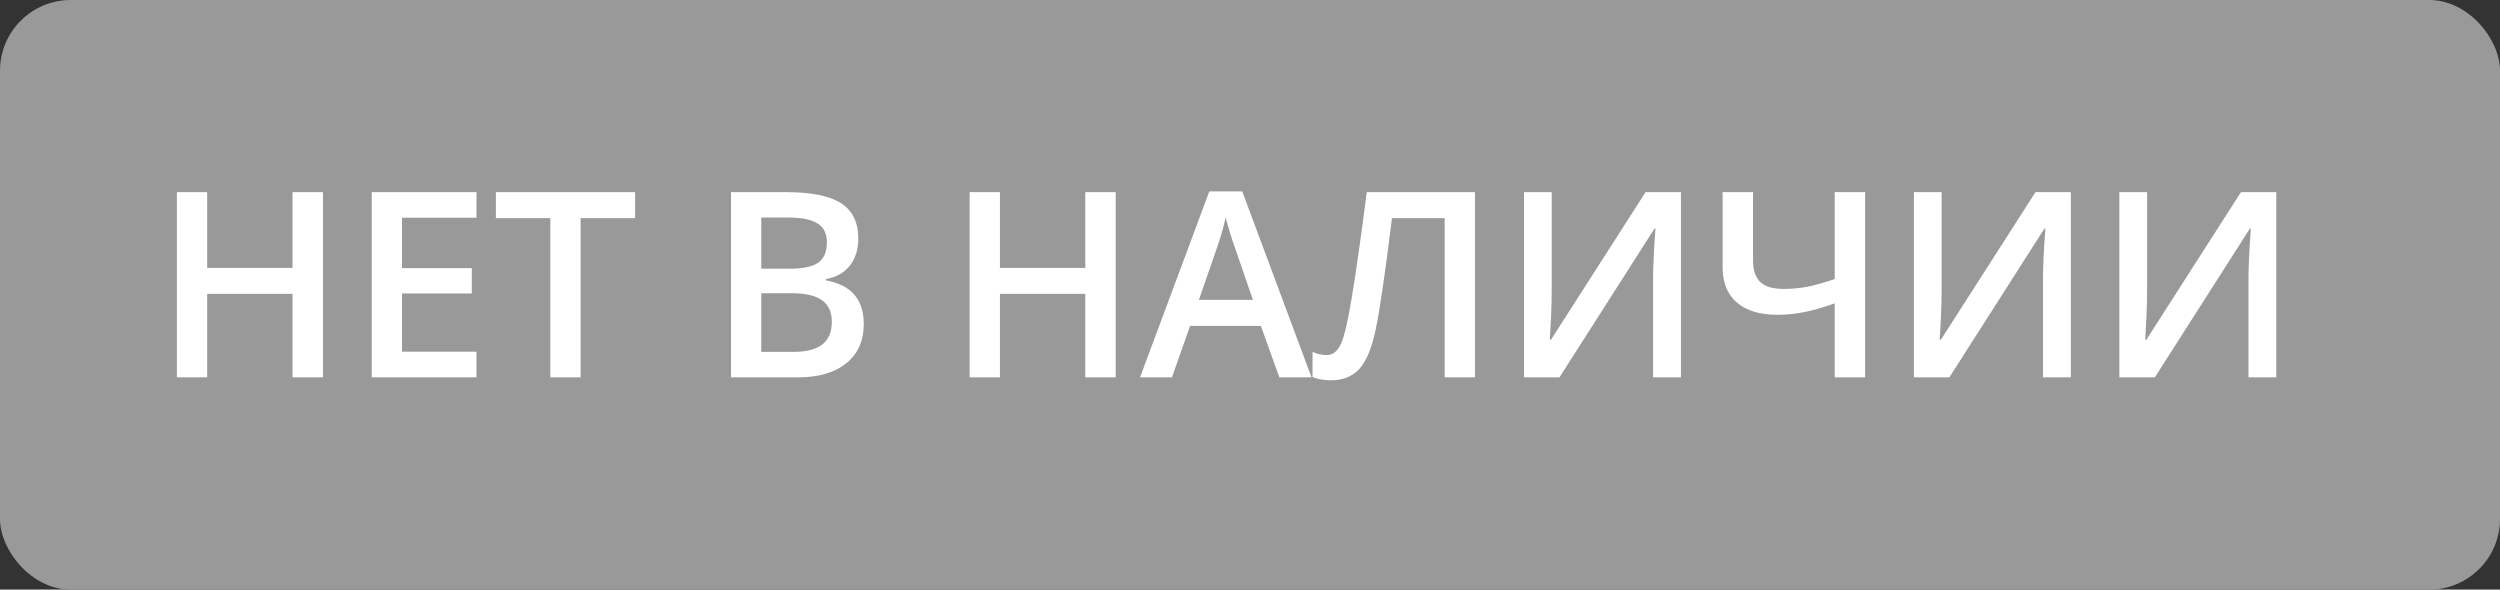 <svg width="106" height="25" viewBox="0 0 106 25" fill="none" xmlns="http://www.w3.org/2000/svg">
<rect x="0" y="0" width="106" height="25" fill="#333333" stroke="none"/>
<rect width="106" height="25" rx="3" fill="#999999"/>
<path d="M13.693 16H12.404V12.46H8.784V16H7.5V8.147H8.784V11.359H12.404V8.147H13.693V16ZM20.203 16H15.761V8.147H20.203V9.232H17.045V11.37H20.004V12.444H17.045V14.91H20.203V16ZM24.618 16H23.334V9.249H21.025V8.147H26.928V9.249H24.618V16ZM30.994 8.147H33.325C34.406 8.147 35.187 8.305 35.666 8.62C36.15 8.935 36.392 9.433 36.392 10.113C36.392 10.572 36.273 10.953 36.037 11.257C35.801 11.562 35.461 11.753 35.017 11.832V11.886C35.568 11.99 35.973 12.195 36.23 12.503C36.492 12.808 36.623 13.221 36.623 13.744C36.623 14.45 36.376 15.003 35.881 15.404C35.391 15.801 34.707 16 33.83 16H30.994V8.147ZM32.277 11.392H33.513C34.05 11.392 34.442 11.307 34.689 11.139C34.936 10.967 35.06 10.677 35.06 10.269C35.06 9.9 34.925 9.633 34.657 9.469C34.392 9.304 33.969 9.222 33.389 9.222H32.277V11.392ZM32.277 12.434V14.92H33.642C34.179 14.92 34.583 14.818 34.855 14.614C35.131 14.407 35.269 14.081 35.269 13.637C35.269 13.229 35.129 12.926 34.85 12.729C34.571 12.532 34.147 12.434 33.577 12.434H32.277ZM47.306 16H46.017V12.46H42.397V16H41.113V8.147H42.397V11.359H46.017V8.147H47.306V16ZM54.245 16L53.461 13.819H50.459L49.69 16H48.337L51.275 8.115H52.671L55.609 16H54.245ZM53.123 12.713L52.387 10.575C52.333 10.432 52.258 10.206 52.161 9.898C52.068 9.59 52.004 9.365 51.968 9.222C51.871 9.662 51.73 10.144 51.544 10.666L50.834 12.713H53.123ZM62.538 16H61.254V9.249H59.02C58.737 11.54 58.51 13.1 58.338 13.927C58.17 14.754 57.931 15.33 57.623 15.656C57.316 15.979 56.907 16.134 56.399 16.123C56.138 16.123 55.889 16.079 55.652 15.989V14.92C55.856 15.01 56.055 15.055 56.248 15.055C56.506 15.055 56.707 14.901 56.85 14.593C56.997 14.281 57.156 13.595 57.328 12.536C57.504 11.476 57.711 10.013 57.951 8.147H62.538V16ZM64.617 8.147H65.793V12.229C65.793 12.656 65.782 13.087 65.761 13.524C65.739 13.957 65.723 14.251 65.712 14.405H65.761L69.773 8.147H71.272V16H70.09V11.95C70.09 11.331 70.124 10.579 70.192 9.694H70.149L66.121 16H64.617V8.147ZM79.081 16H77.792V12.863C77.309 13.035 76.877 13.159 76.498 13.234C76.122 13.309 75.742 13.347 75.359 13.347C74.618 13.347 74.045 13.173 73.64 12.826C73.239 12.475 73.039 11.979 73.039 11.338V8.147H74.328V11.037C74.328 11.445 74.428 11.75 74.628 11.95C74.832 12.151 75.165 12.251 75.627 12.251C75.968 12.251 76.299 12.22 76.621 12.16C76.943 12.095 77.334 11.986 77.792 11.832V8.147H79.081V16ZM81.149 8.147H82.325V12.229C82.325 12.656 82.314 13.087 82.293 13.524C82.272 13.957 82.255 14.251 82.245 14.405H82.293L86.305 8.147H87.804V16H86.622V11.95C86.622 11.331 86.656 10.579 86.724 9.694H86.681L82.653 16H81.149V8.147ZM89.861 8.147H91.037V12.229C91.037 12.656 91.026 13.087 91.005 13.524C90.983 13.957 90.967 14.251 90.957 14.405H91.005L95.017 8.147H96.516V16H95.334V11.95C95.334 11.331 95.368 10.579 95.436 9.694H95.393L91.365 16H89.861V8.147Z" fill="white"/>
</svg>
